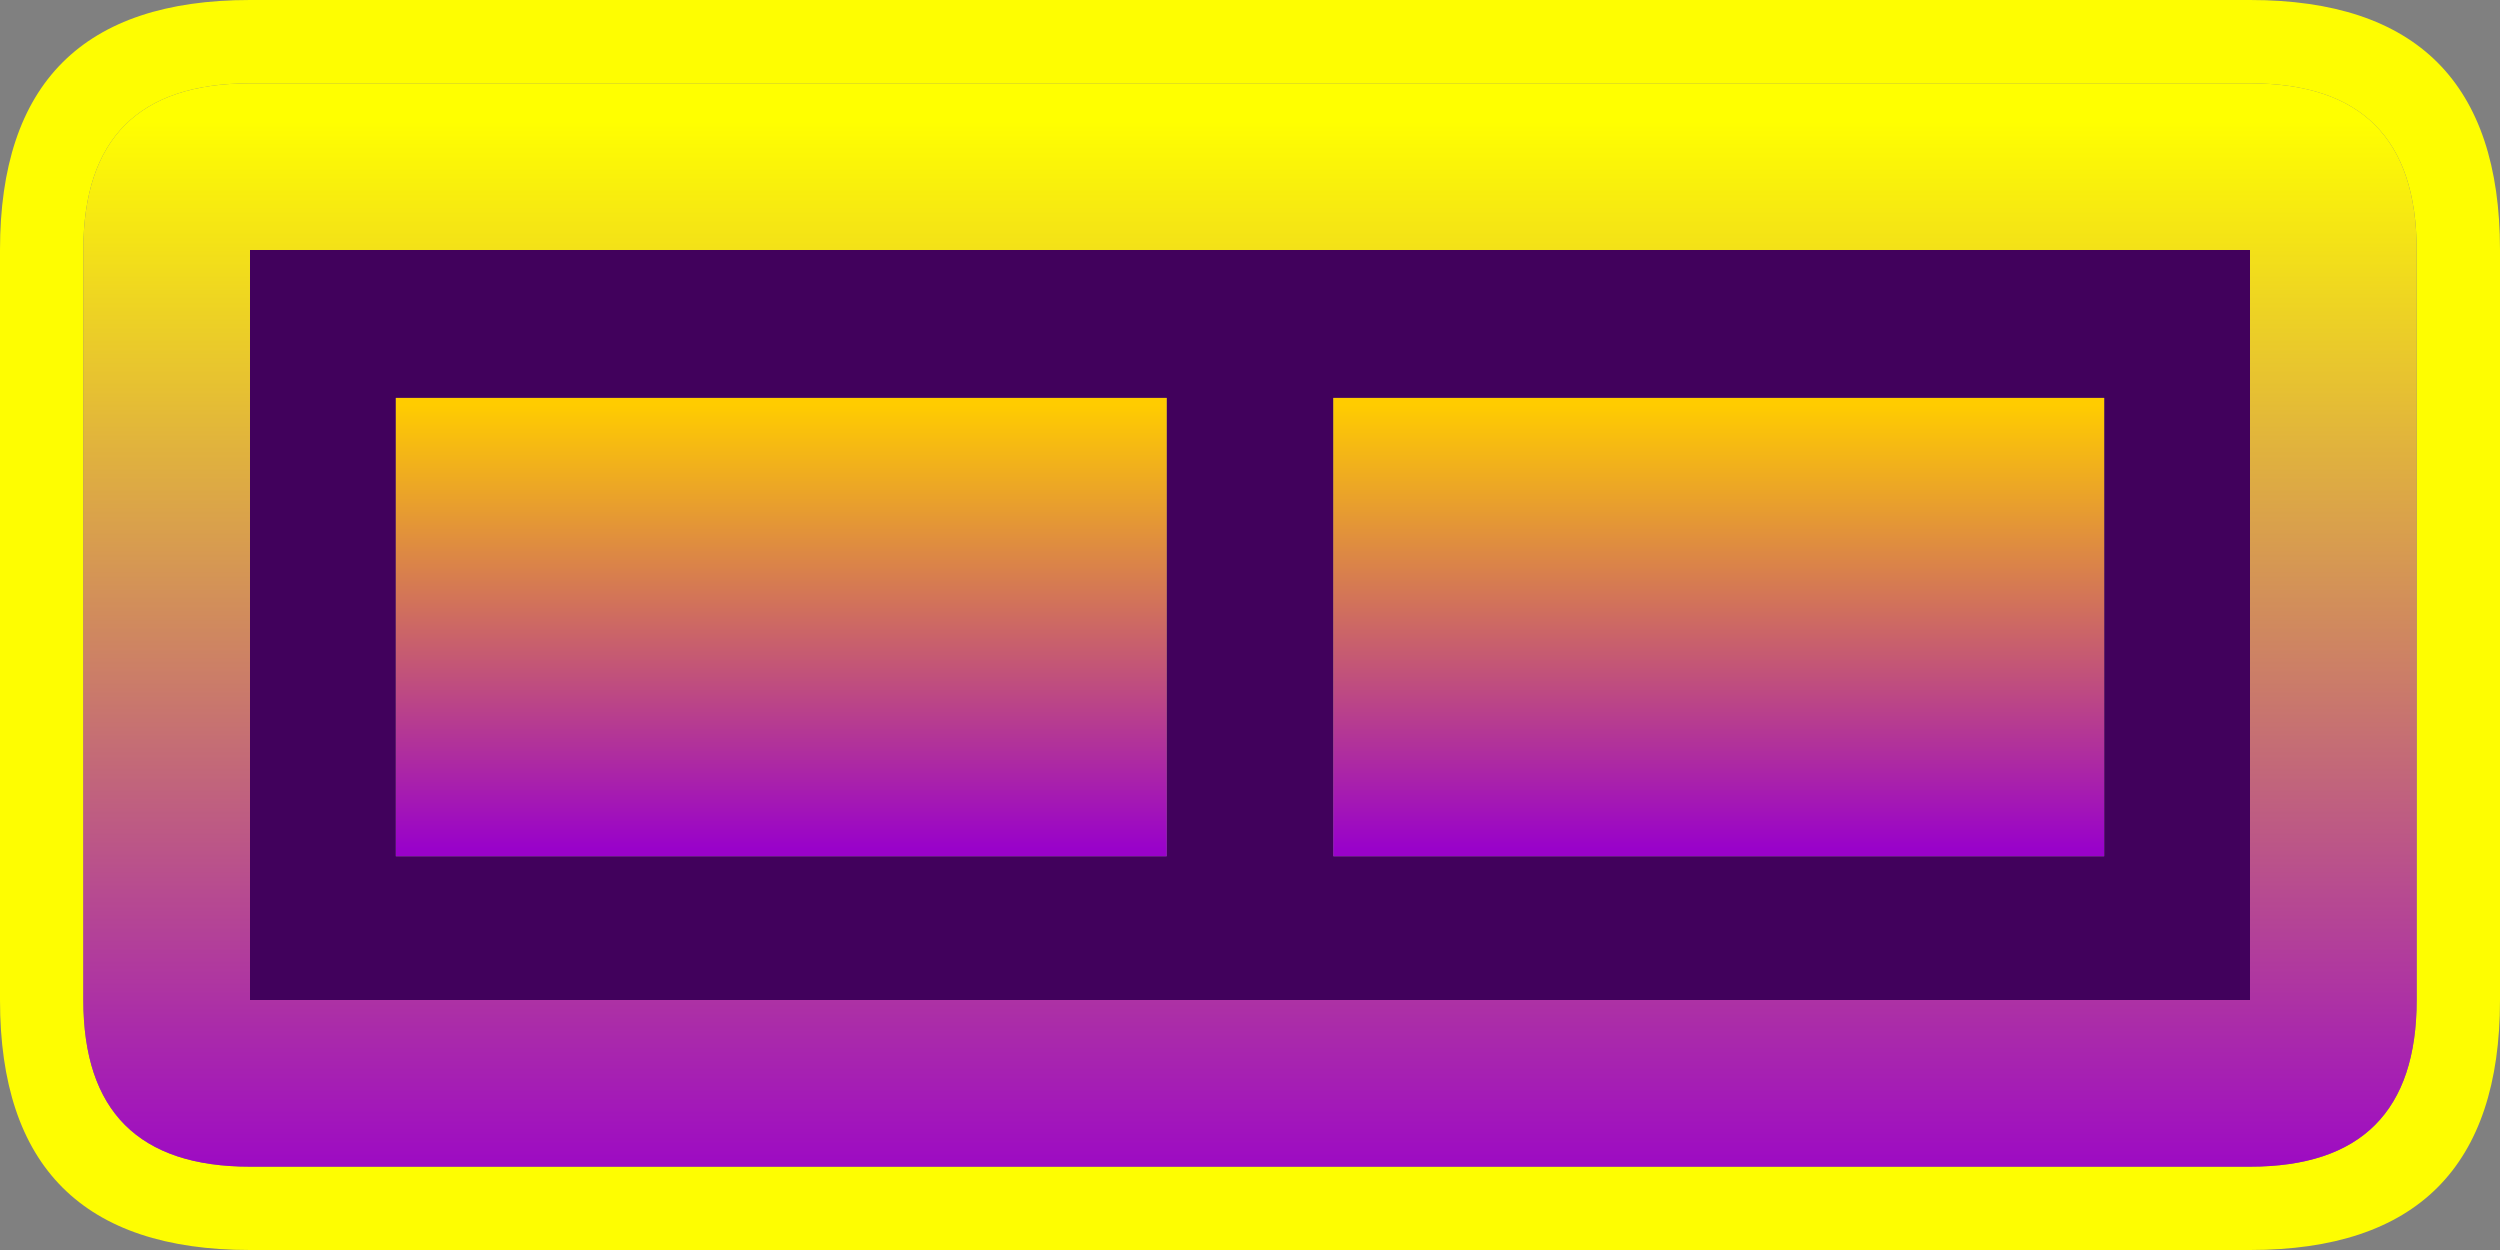 <?xml version="1.0" encoding="UTF-8" standalone="no"?>
<svg xmlns:ffdec="https://www.free-decompiler.com/flash" xmlns:xlink="http://www.w3.org/1999/xlink" ffdec:objectType="shape" height="60.0px" width="120.0px" xmlns="http://www.w3.org/2000/svg">
  <rect width="100%" height="100%" fill="#808080" stroke="none"/>
  <g transform="matrix(1.0, 0.0, 0.0, 1.0, 60.0, 30.0)">
    <path d="M-4.0 11.1 L-4.0 -10.9 -41.0 -10.9 -41.0 11.1 -4.0 11.1 M-48.0 -18.0 L48.0 -18.0 48.0 18.0 -48.0 18.0 -48.0 -18.0 M41.0 11.1 L41.0 -10.9 4.0 -10.9 4.0 11.1 41.0 11.1" fill="url(#gradient0)" fill-rule="evenodd" stroke="none"/>
    <path d="M-4.0 11.1 L-41.0 11.1 -41.0 -10.9 -4.0 -10.9 -4.0 11.1" fill="url(#gradient1)" fill-rule="evenodd" stroke="none"/>
    <path d="M-60.0 -18.0 Q-60.0 -30.0 -48.0 -30.0 L48.0 -30.0 Q60.0 -30.0 60.0 -18.0 L60.0 18.0 Q60.0 30.0 48.0 30.0 L-48.0 30.0 Q-60.0 30.0 -60.0 18.0 L-60.0 -18.0 M-48.0 -26.0 Q-56.0 -26.0 -56.0 -18.0 L-56.0 18.0 Q-56.0 26.0 -48.0 26.0 L48.0 26.0 Q56.0 26.0 56.0 18.0 L56.0 -18.0 Q56.0 -26.0 48.0 -26.0 L-48.0 -26.0" fill="#fefd01" fill-rule="evenodd" stroke="none"/>
    <path d="M-48.0 -26.0 L48.0 -26.0 Q56.0 -26.0 56.0 -18.0 L56.0 18.0 Q56.0 26.0 48.0 26.0 L-48.0 26.0 Q-56.0 26.0 -56.0 18.0 L-56.0 -18.0 Q-56.0 -26.0 -48.0 -26.0 M-48.0 -18.0 L-48.0 18.0 48.0 18.0 48.0 -18.0 -48.0 -18.0" fill="url(#gradient2)" fill-rule="evenodd" stroke="none"/>
    <path d="M41.0 11.1 L4.0 11.1 4.0 -10.9 41.0 -10.9 41.0 11.1" fill="url(#gradient3)" fill-rule="evenodd" stroke="none"/>
  </g>
  <defs>
    <linearGradient gradientTransform="matrix(0.0, -0.026, 0.061, 0.0, 0.0, -6.05)" gradientUnits="userSpaceOnUse" id="gradient0" spreadMethod="pad" x1="-819.2" x2="819.2">
      <stop offset="0.0" stop-color="#41015c"/>
      <stop offset="1.0" stop-color="#41015c"/>
    </linearGradient>
    <linearGradient gradientTransform="matrix(0.0, -0.013, 0.023, 0.0, -22.5, 0.1)" gradientUnits="userSpaceOnUse" id="gradient1" spreadMethod="pad" x1="-819.2" x2="819.2">
      <stop offset="0.0" stop-color="#9902ca"/>
      <stop offset="1.0" stop-color="#ffcc00"/>
    </linearGradient>
    <linearGradient gradientTransform="matrix(0.0, -0.032, 0.073, 0.0, 0.0, 2.0)" gradientUnits="userSpaceOnUse" id="gradient2" spreadMethod="pad" x1="-819.2" x2="819.2">
      <stop offset="0.0" stop-color="#9900cc"/>
      <stop offset="1.0" stop-color="#ffff00"/>
    </linearGradient>
    <linearGradient gradientTransform="matrix(0.0, -0.013, 0.023, 0.0, 22.5, 0.1)" gradientUnits="userSpaceOnUse" id="gradient3" spreadMethod="pad" x1="-819.2" x2="819.2">
      <stop offset="0.0" stop-color="#9902ca"/>
      <stop offset="1.0" stop-color="#ffcc00"/>
    </linearGradient>
  </defs>
</svg>
